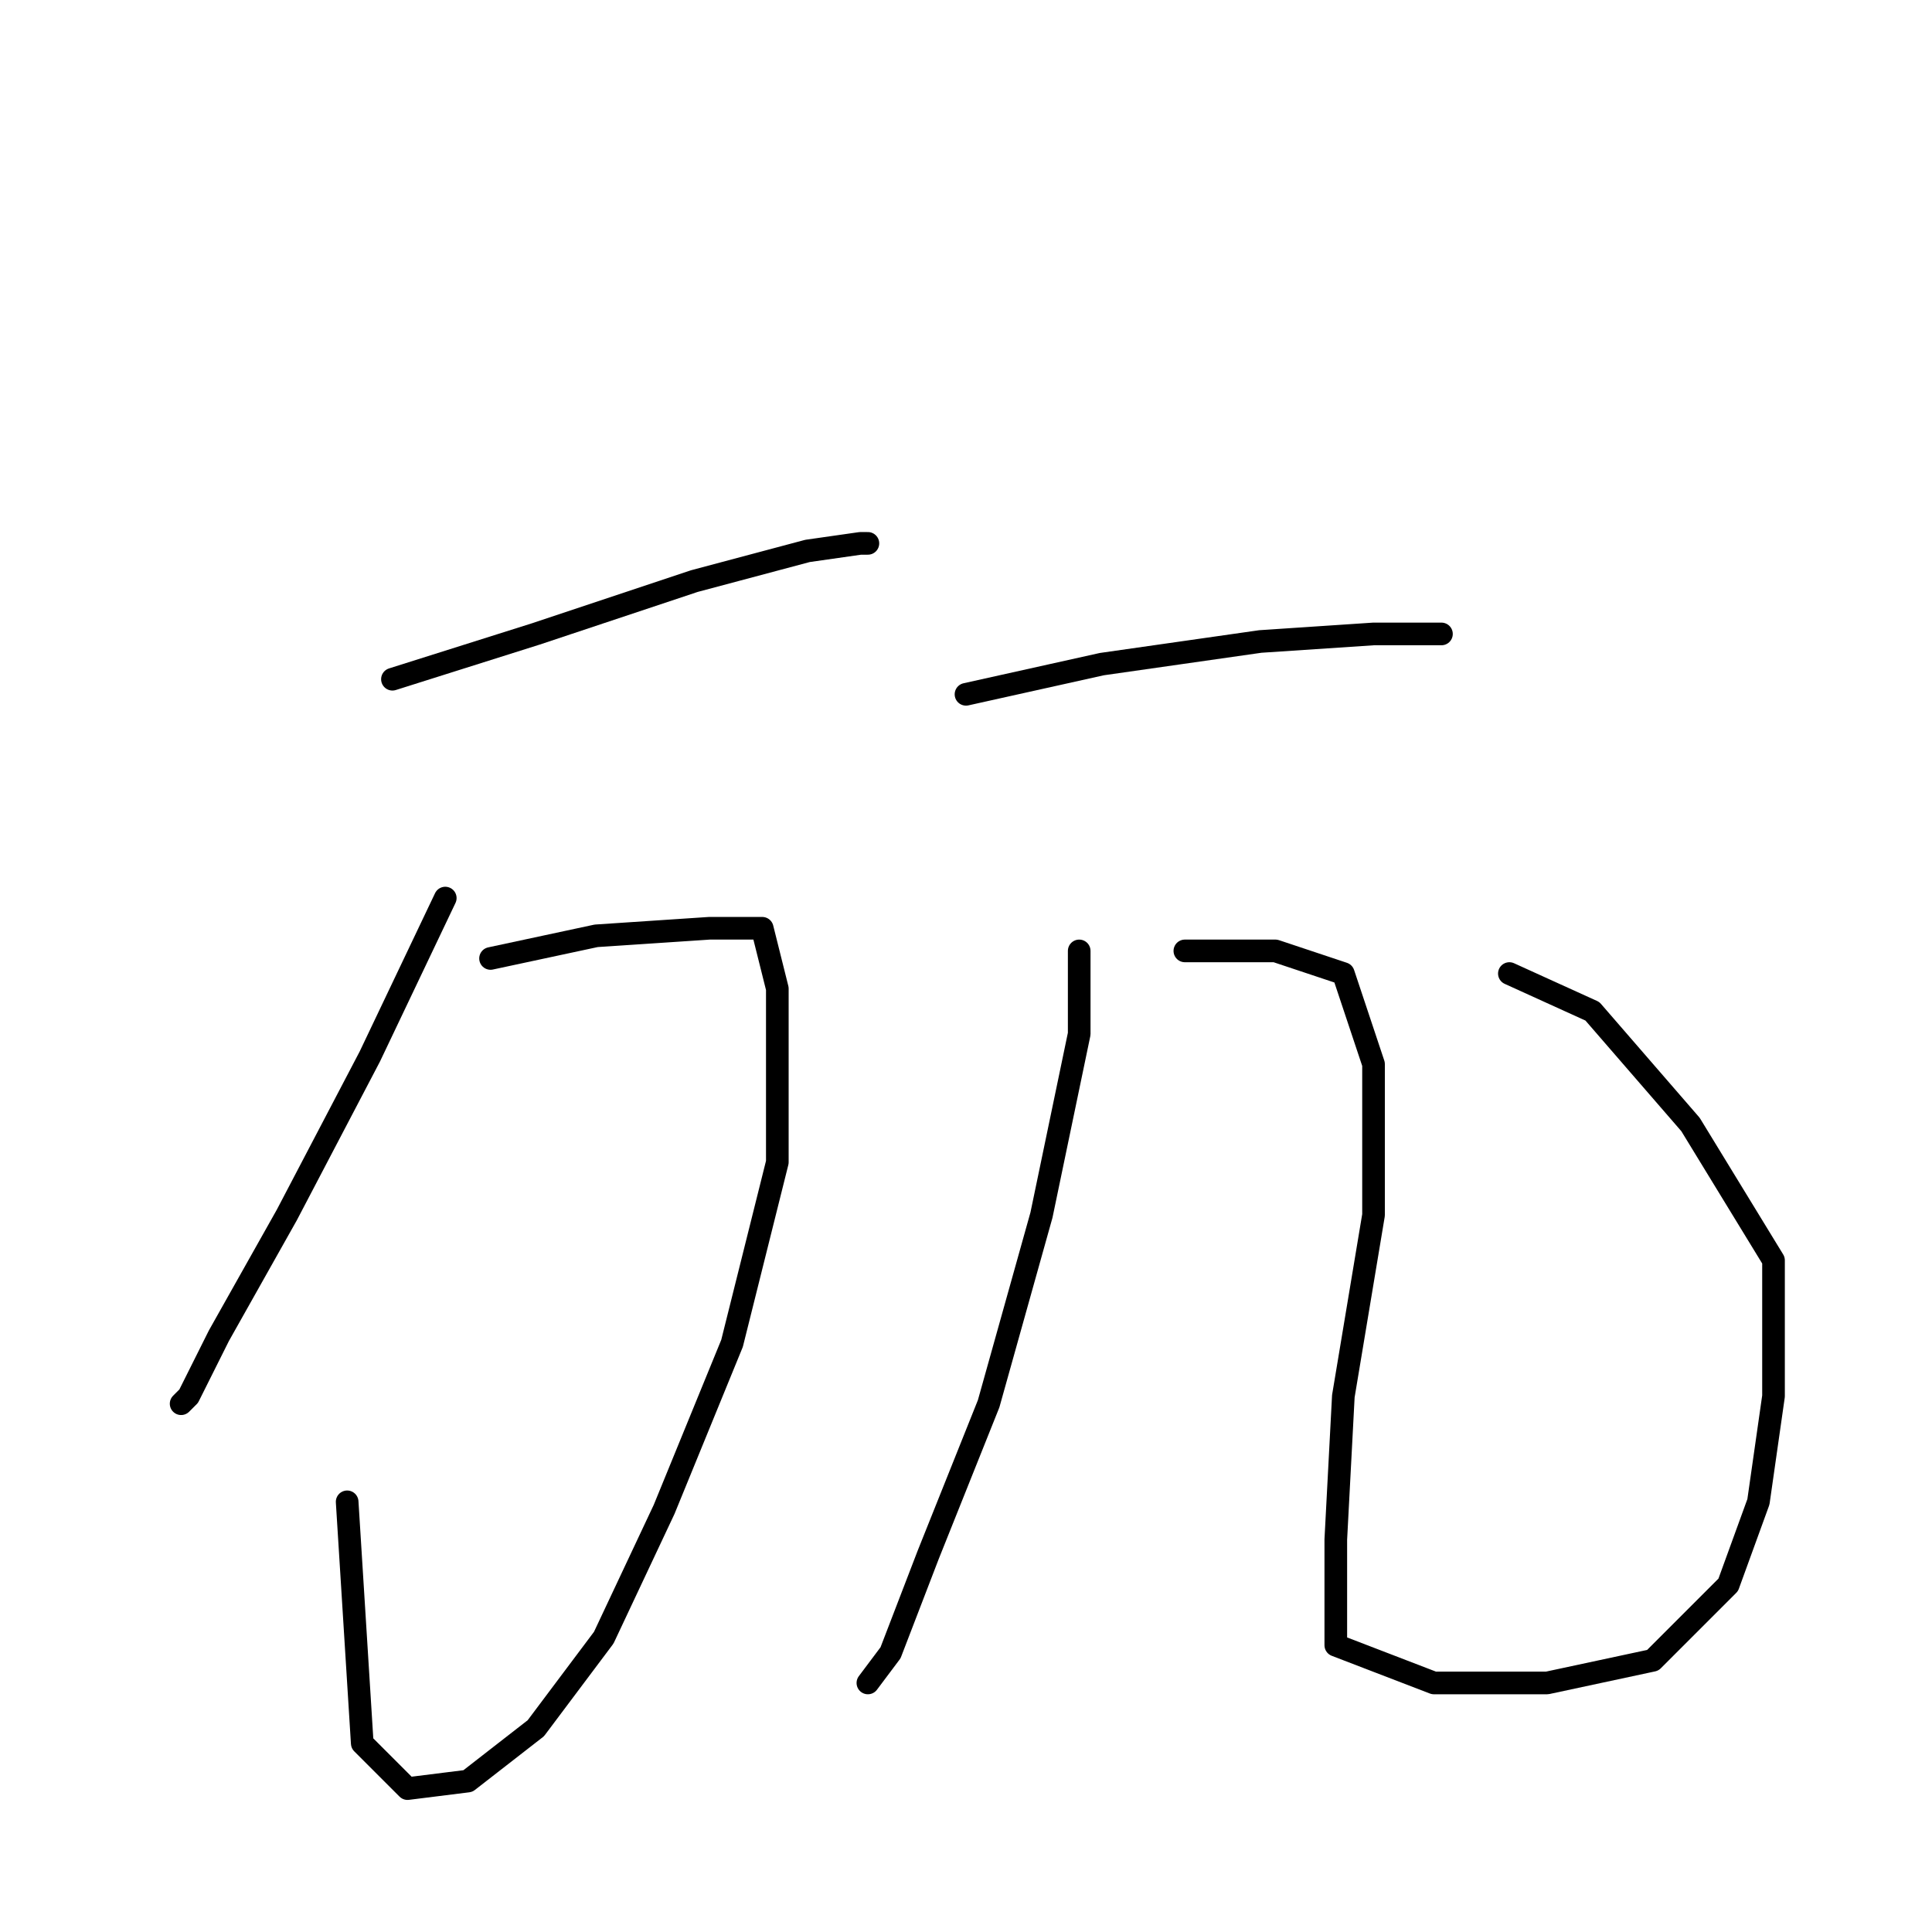 <?xml version="1.0" standalone="no"?>
    <svg width="256" height="256" xmlns="http://www.w3.org/2000/svg" version="1.1">
    <polyline stroke="black" stroke-width="3" stroke-linecap="round" fill="transparent" stroke-linejoin="round" points="52 90 71 84 92 77 107 73 114 72 115 72 115 72 " />
        <polyline stroke="black" stroke-width="3" stroke-linecap="round" fill="transparent" stroke-linejoin="round" points="59 119 49 140 38 161 29 177 25 185 24 186 24 186 " />
        <polyline stroke="black" stroke-width="3" stroke-linecap="round" fill="transparent" stroke-linejoin="round" points="65 127 79 124 94 123 101 123 103 131 103 154 97 178 88 200 80 217 71 229 62 236 54 237 48 231 46 199 46 199 " />
        <polyline stroke="black" stroke-width="3" stroke-linecap="round" fill="transparent" stroke-linejoin="round" points="128 92 146 88 167 85 182 84 190 84 191 84 191 84 " />
        <polyline stroke="black" stroke-width="3" stroke-linecap="round" fill="transparent" stroke-linejoin="round" points="143 126 143 137 138 161 131 186 123 206 118 219 115 223 115 223 " />
        <polyline stroke="black" stroke-width="3" stroke-linecap="round" fill="transparent" stroke-linejoin="round" points="157 126 169 126 178 129 182 141 182 161 178 185 177 204 177 218 190 223 205 223 219 220 229 210 233 199 235 185 235 167 224 149 211 134 200 129 200 129 " />
        </svg>